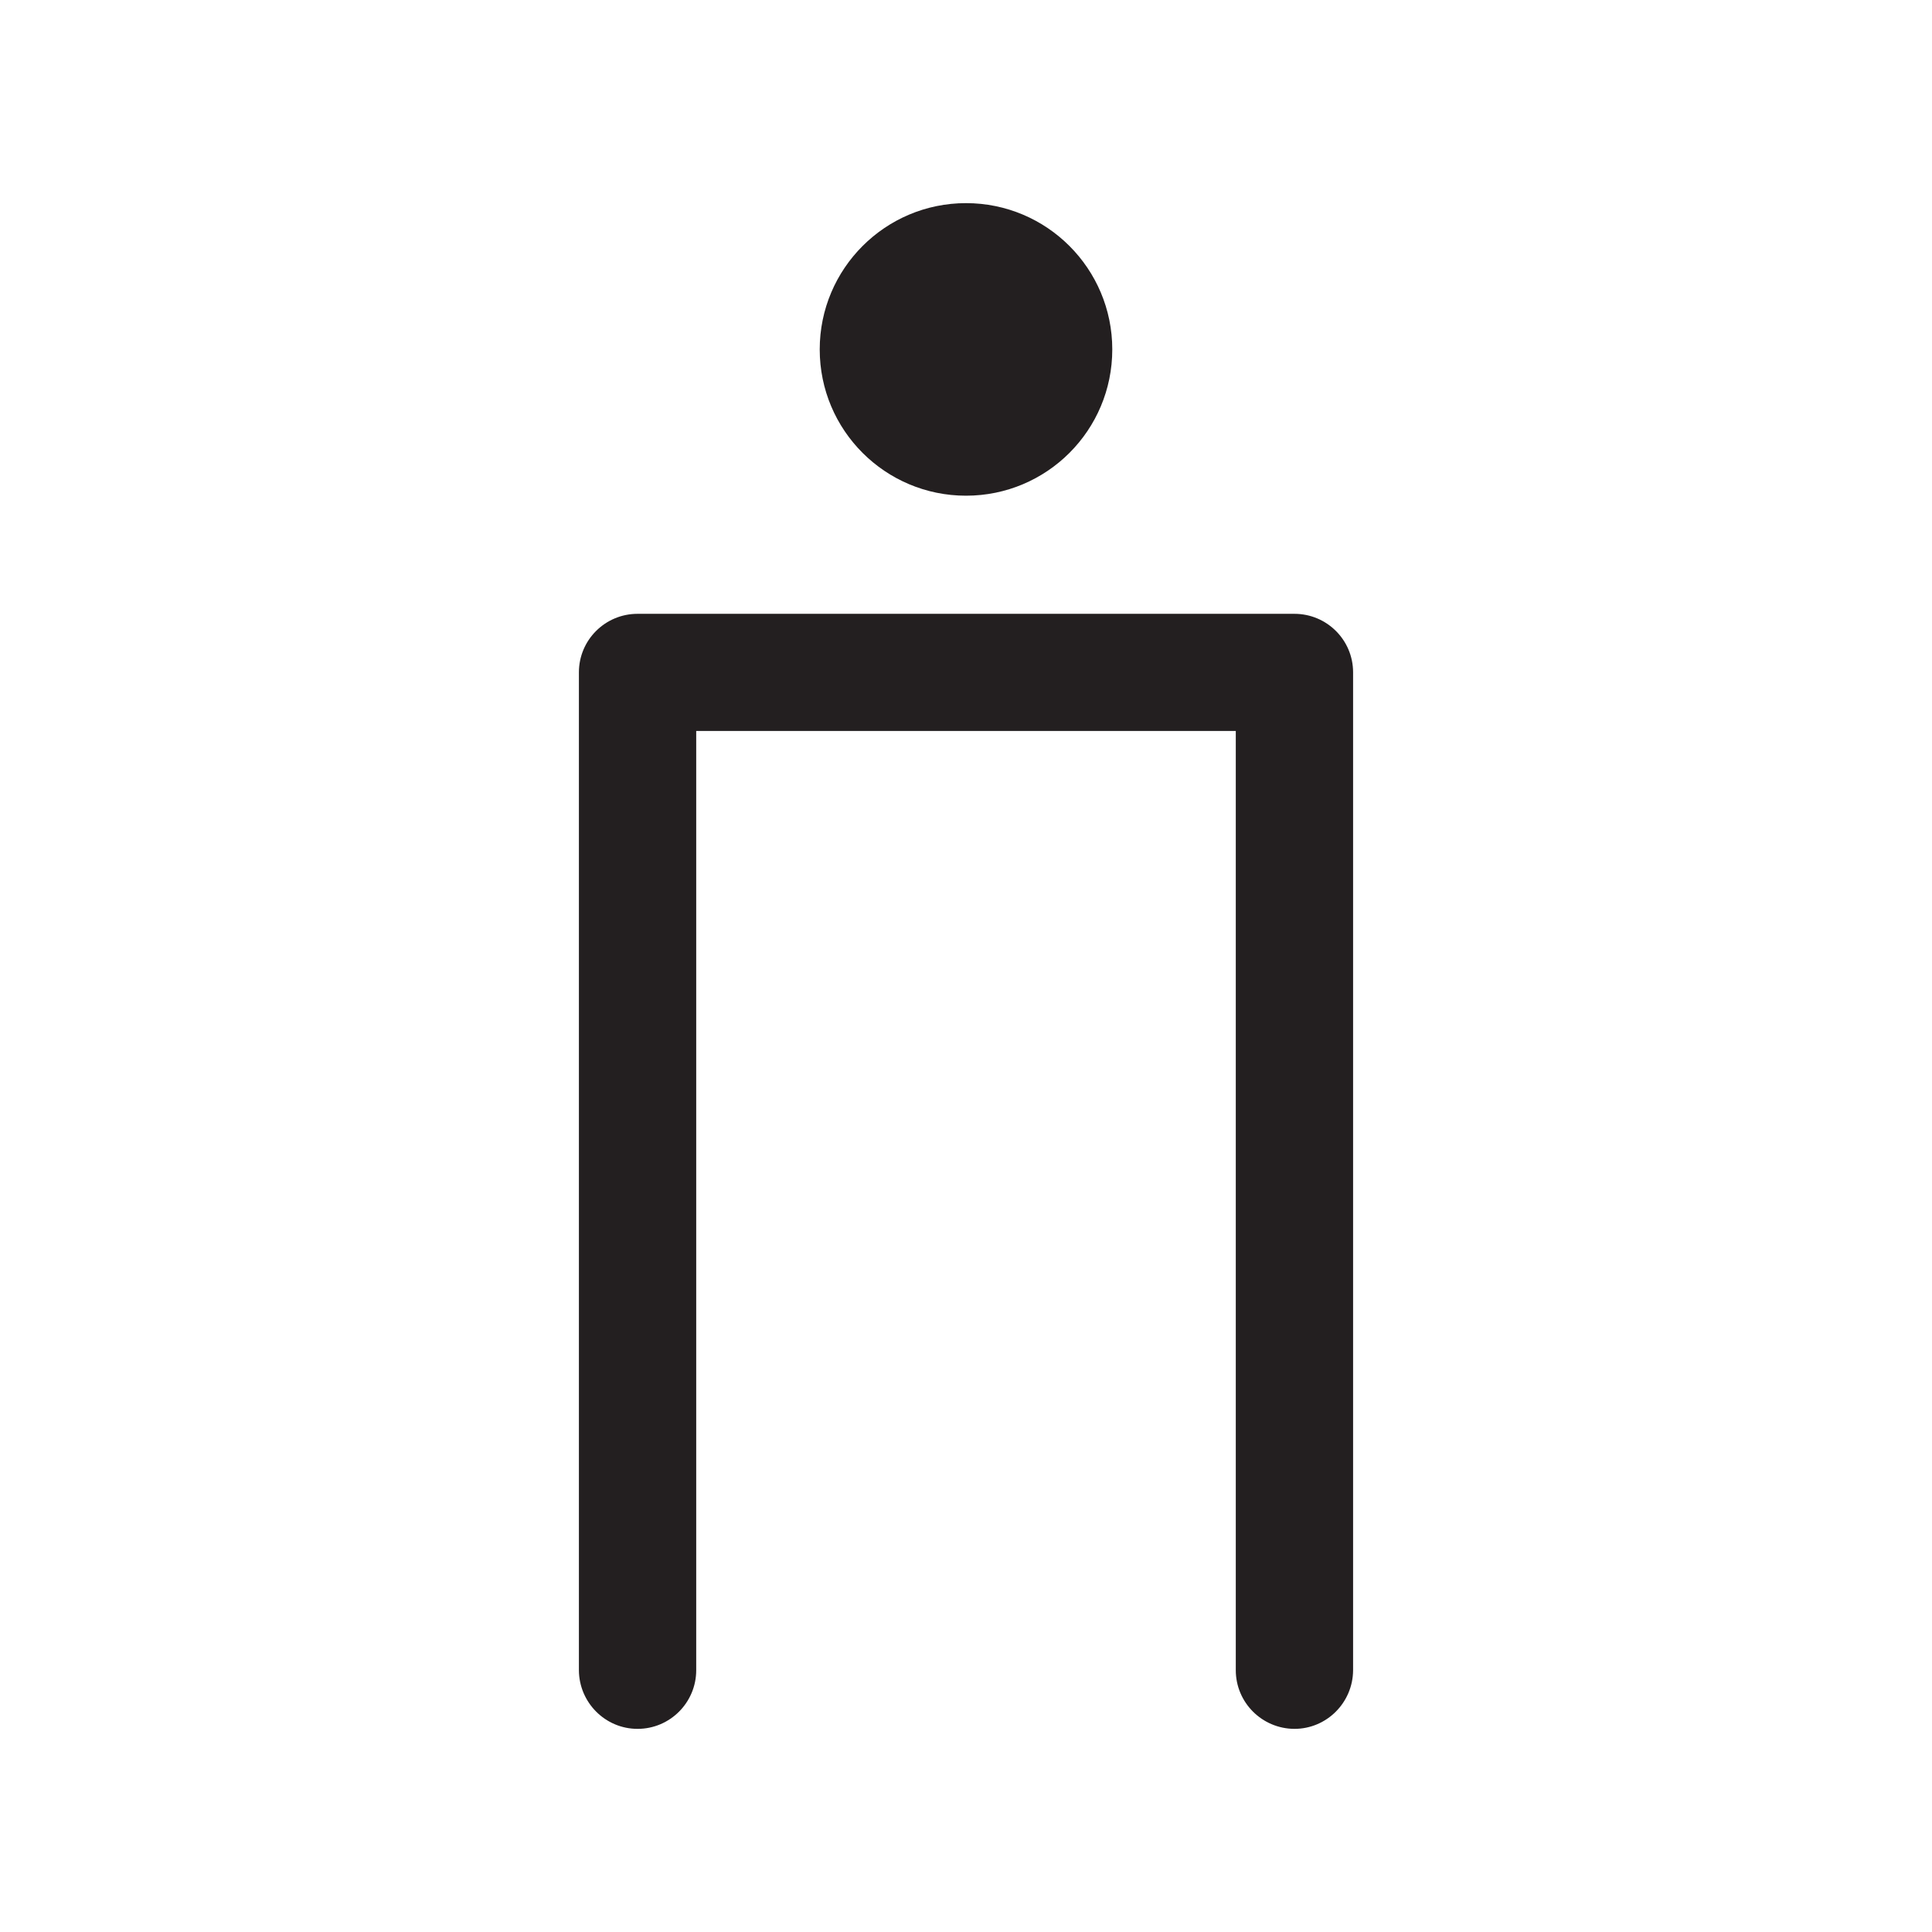 <svg width="14" height="14" viewBox="0 0 14 14" fill="none" xmlns="http://www.w3.org/2000/svg">
<path d="M7 3.592C7.586 3.592 8.06 3.118 8.06 2.532C8.06 1.947 7.586 1.472 7 1.472C6.415 1.472 5.94 1.947 5.94 2.532C5.94 3.118 6.415 3.592 7 3.592Z" fill="#231F20"/>
<path d="M8.955 12.103V5.297H5.045V12.103C5.045 12.337 4.855 12.528 4.62 12.528C4.386 12.528 4.196 12.337 4.195 12.103V4.872C4.195 4.638 4.385 4.448 4.62 4.448H9.38C9.615 4.448 9.805 4.638 9.805 4.872V12.103C9.804 12.337 9.614 12.528 9.38 12.528C9.145 12.527 8.955 12.337 8.955 12.103Z" fill="#231F20"/>
</svg>
